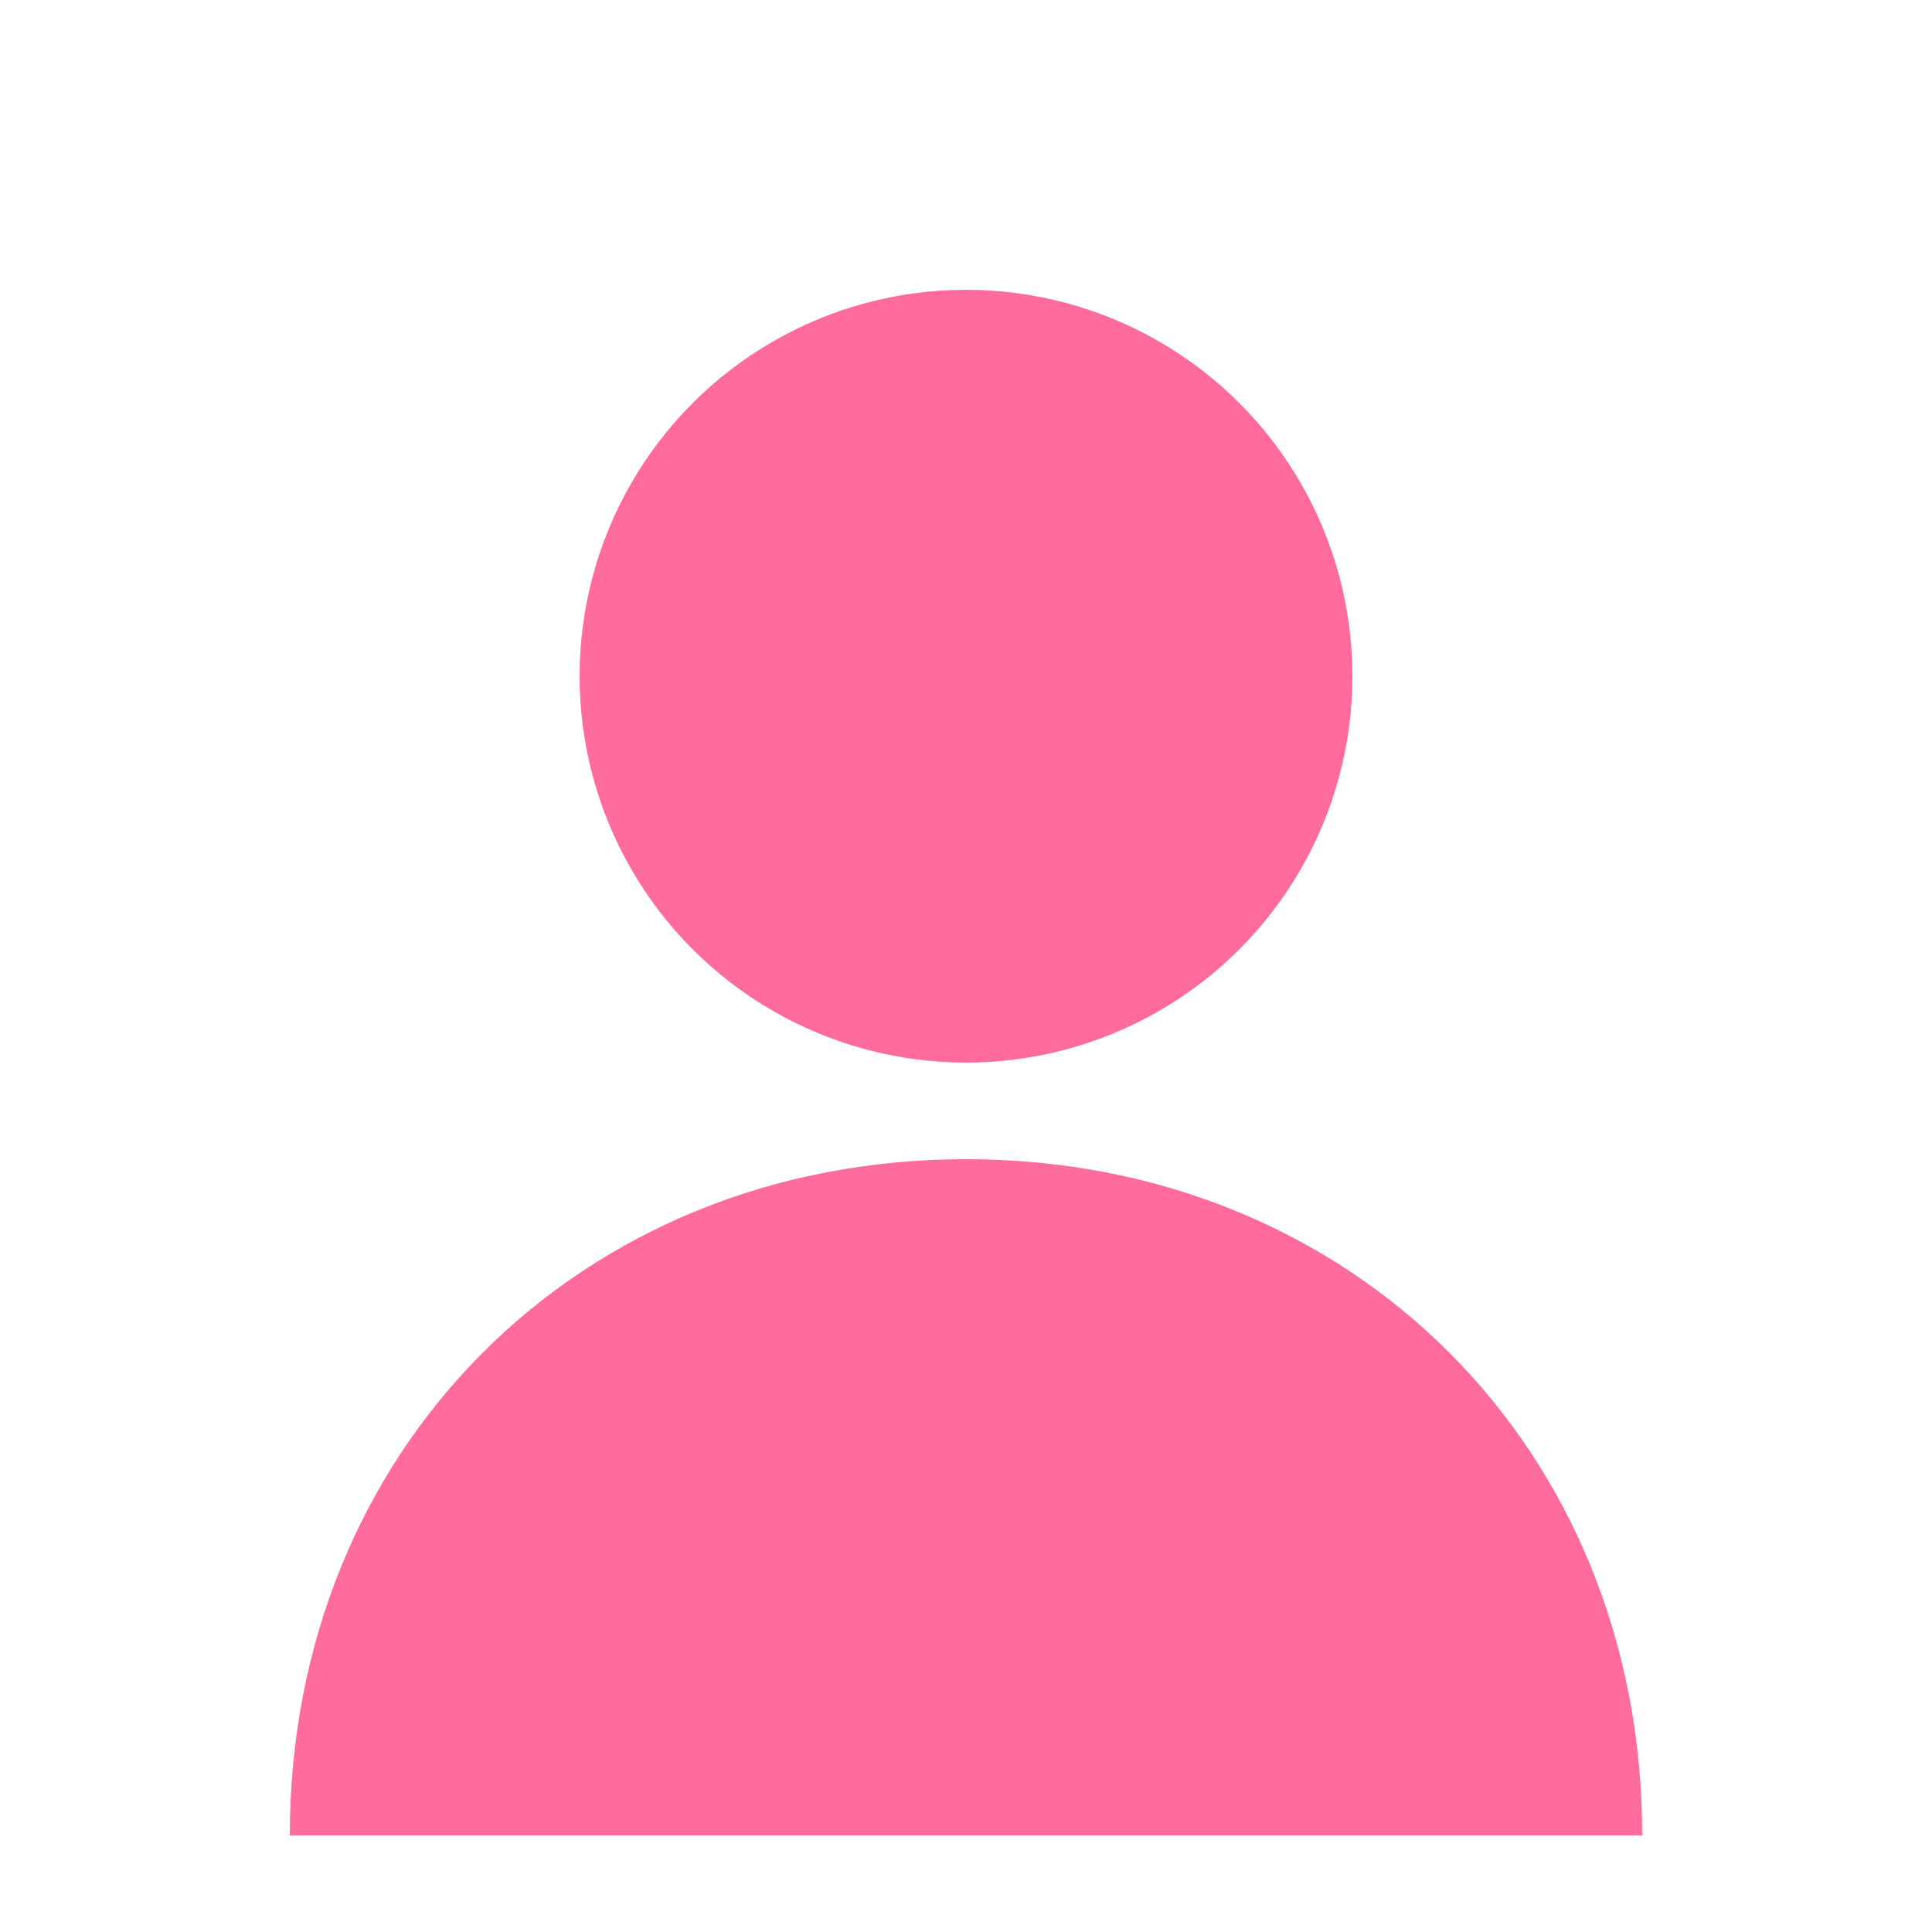 <svg xmlns="http://www.w3.org/2000/svg" width="200" height="200" viewBox="0 0 200 200">
  <circle cx="100" cy="70" r="40" fill="#FF6B9A" />
  <path d="M100,120 C60,120 30,150 30,190 L170,190 C170,150 140,120 100,120 Z" fill="#FF6B9A" />
</svg> 